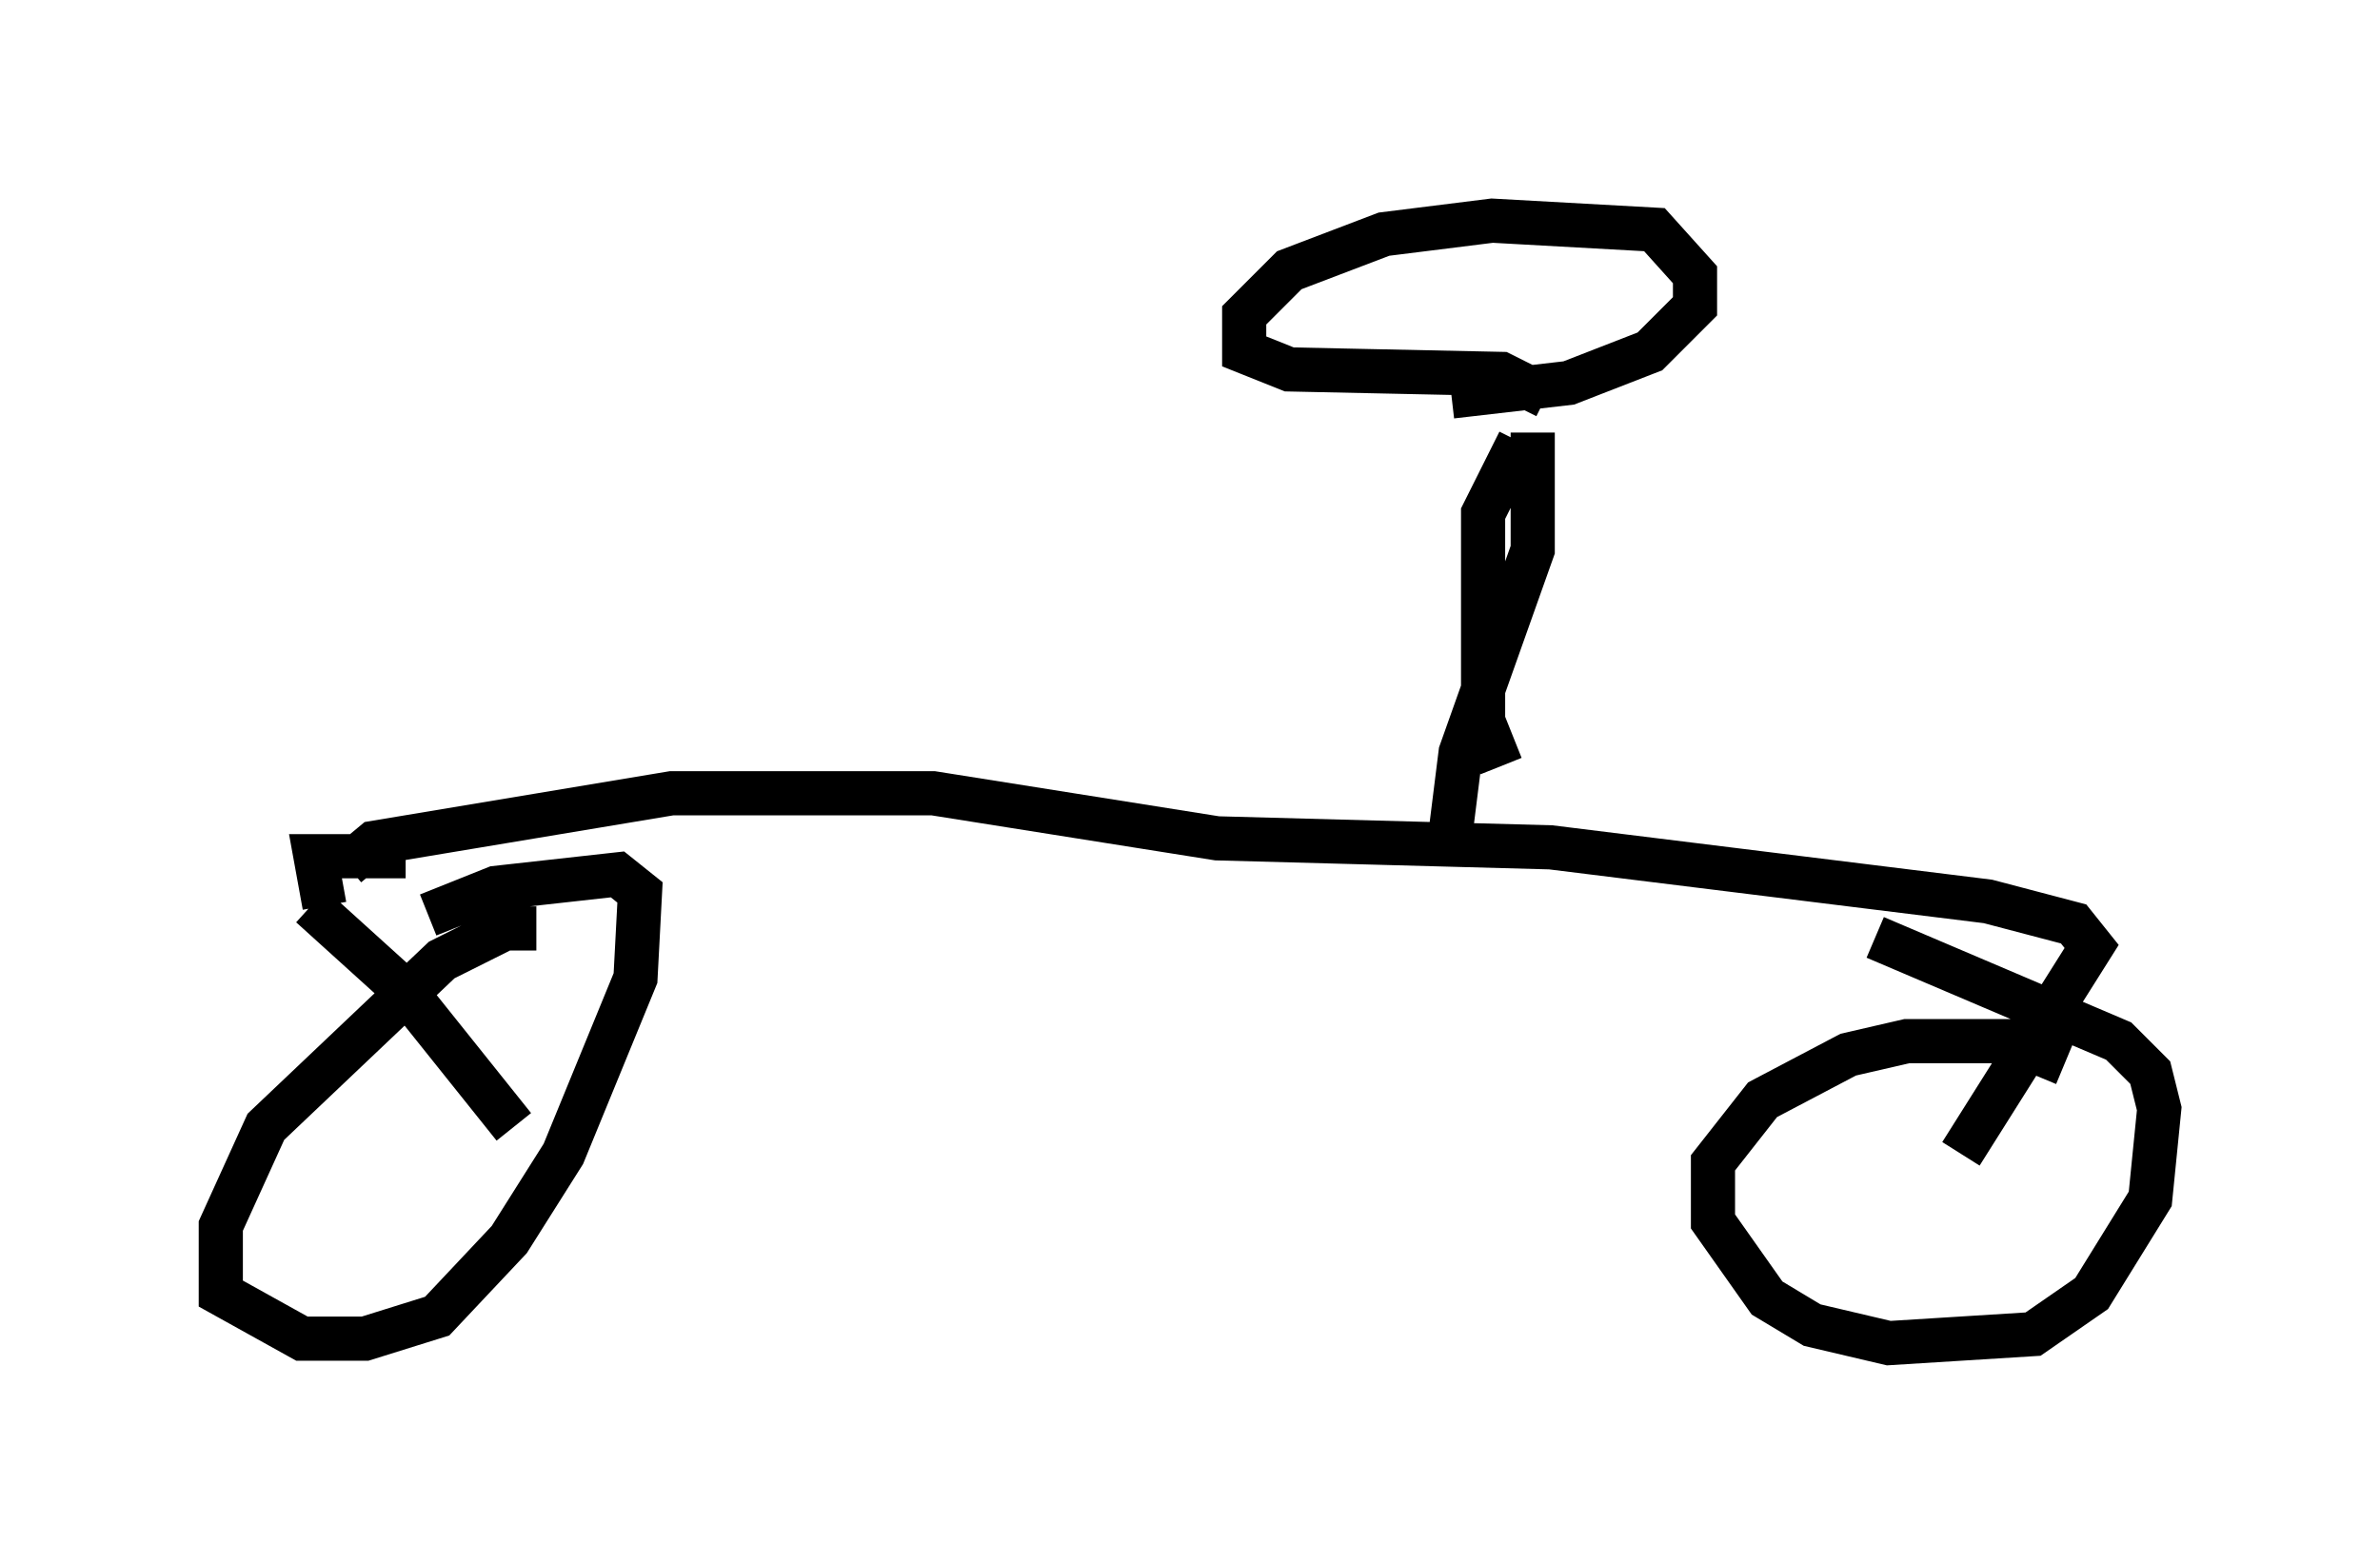 <?xml version="1.0" encoding="utf-8" ?>
<svg baseProfile="full" height="35.419" version="1.1" width="53.896" xmlns="http://www.w3.org/2000/svg" xmlns:ev="http://www.w3.org/2001/xml-events" xmlns:xlink="http://www.w3.org/1999/xlink"><defs /><rect fill="white" height="35.419" width="53.896" x="0" y="0" /><path d="M13.065, 21.946 m-0.919, -0.919 l-0.715, 0.0 -1.429, 0.715 l-3.981, 3.777 -1.021, 2.246 l0.0, 1.531 1.838, 1.021 l1.429, 0.0 1.633, -0.51 l1.633, -1.735 1.225, -1.94 l1.633, -3.981 0.102, -1.94 l-0.51, -0.408 -2.756, 0.306 l-1.531, 0.613 m1.94, 4.798 l-2.45, -3.063 -2.144, -1.94 m0.817, -0.919 l0.613, -0.51 6.738, -1.123 l5.921, 0.0 6.431, 1.021 l7.554, 0.204 9.902, 1.225 l1.94, 0.51 0.408, 0.51 l-2.96, 4.696 m2.348, -2.042 l-1.225, -0.51 -2.348, 0.0 l-1.327, 0.306 -1.94, 1.021 l-1.123, 1.429 0.0, 1.327 l1.225, 1.735 1.021, 0.613 l1.735, 0.408 3.267, -0.204 l1.327, -0.919 1.327, -2.144 l0.204, -2.042 -0.204, -0.817 l-0.715, -0.715 -5.513, -2.348 m-35.117, -0.715 l-0.204, -1.123 2.042, 0.0 m24.807, -2.042 l-0.408, -1.021 0.0, -4.696 l0.817, -1.633 m0.613, -1.021 l-1.021, -0.51 -4.798, -0.102 l-1.021, -0.408 0.0, -0.817 l1.021, -1.021 2.144, -0.817 l2.45, -0.306 3.675, 0.204 l0.919, 1.021 0.0, 0.715 l-1.021, 1.021 -1.838, 0.715 l-2.654, 0.306 m1.838, 0.817 l0.0, 2.654 -1.633, 4.594 l-0.204, 1.633 m-24.194, 0.0 " fill="none" stroke="black" stroke-width="1" /></svg>
